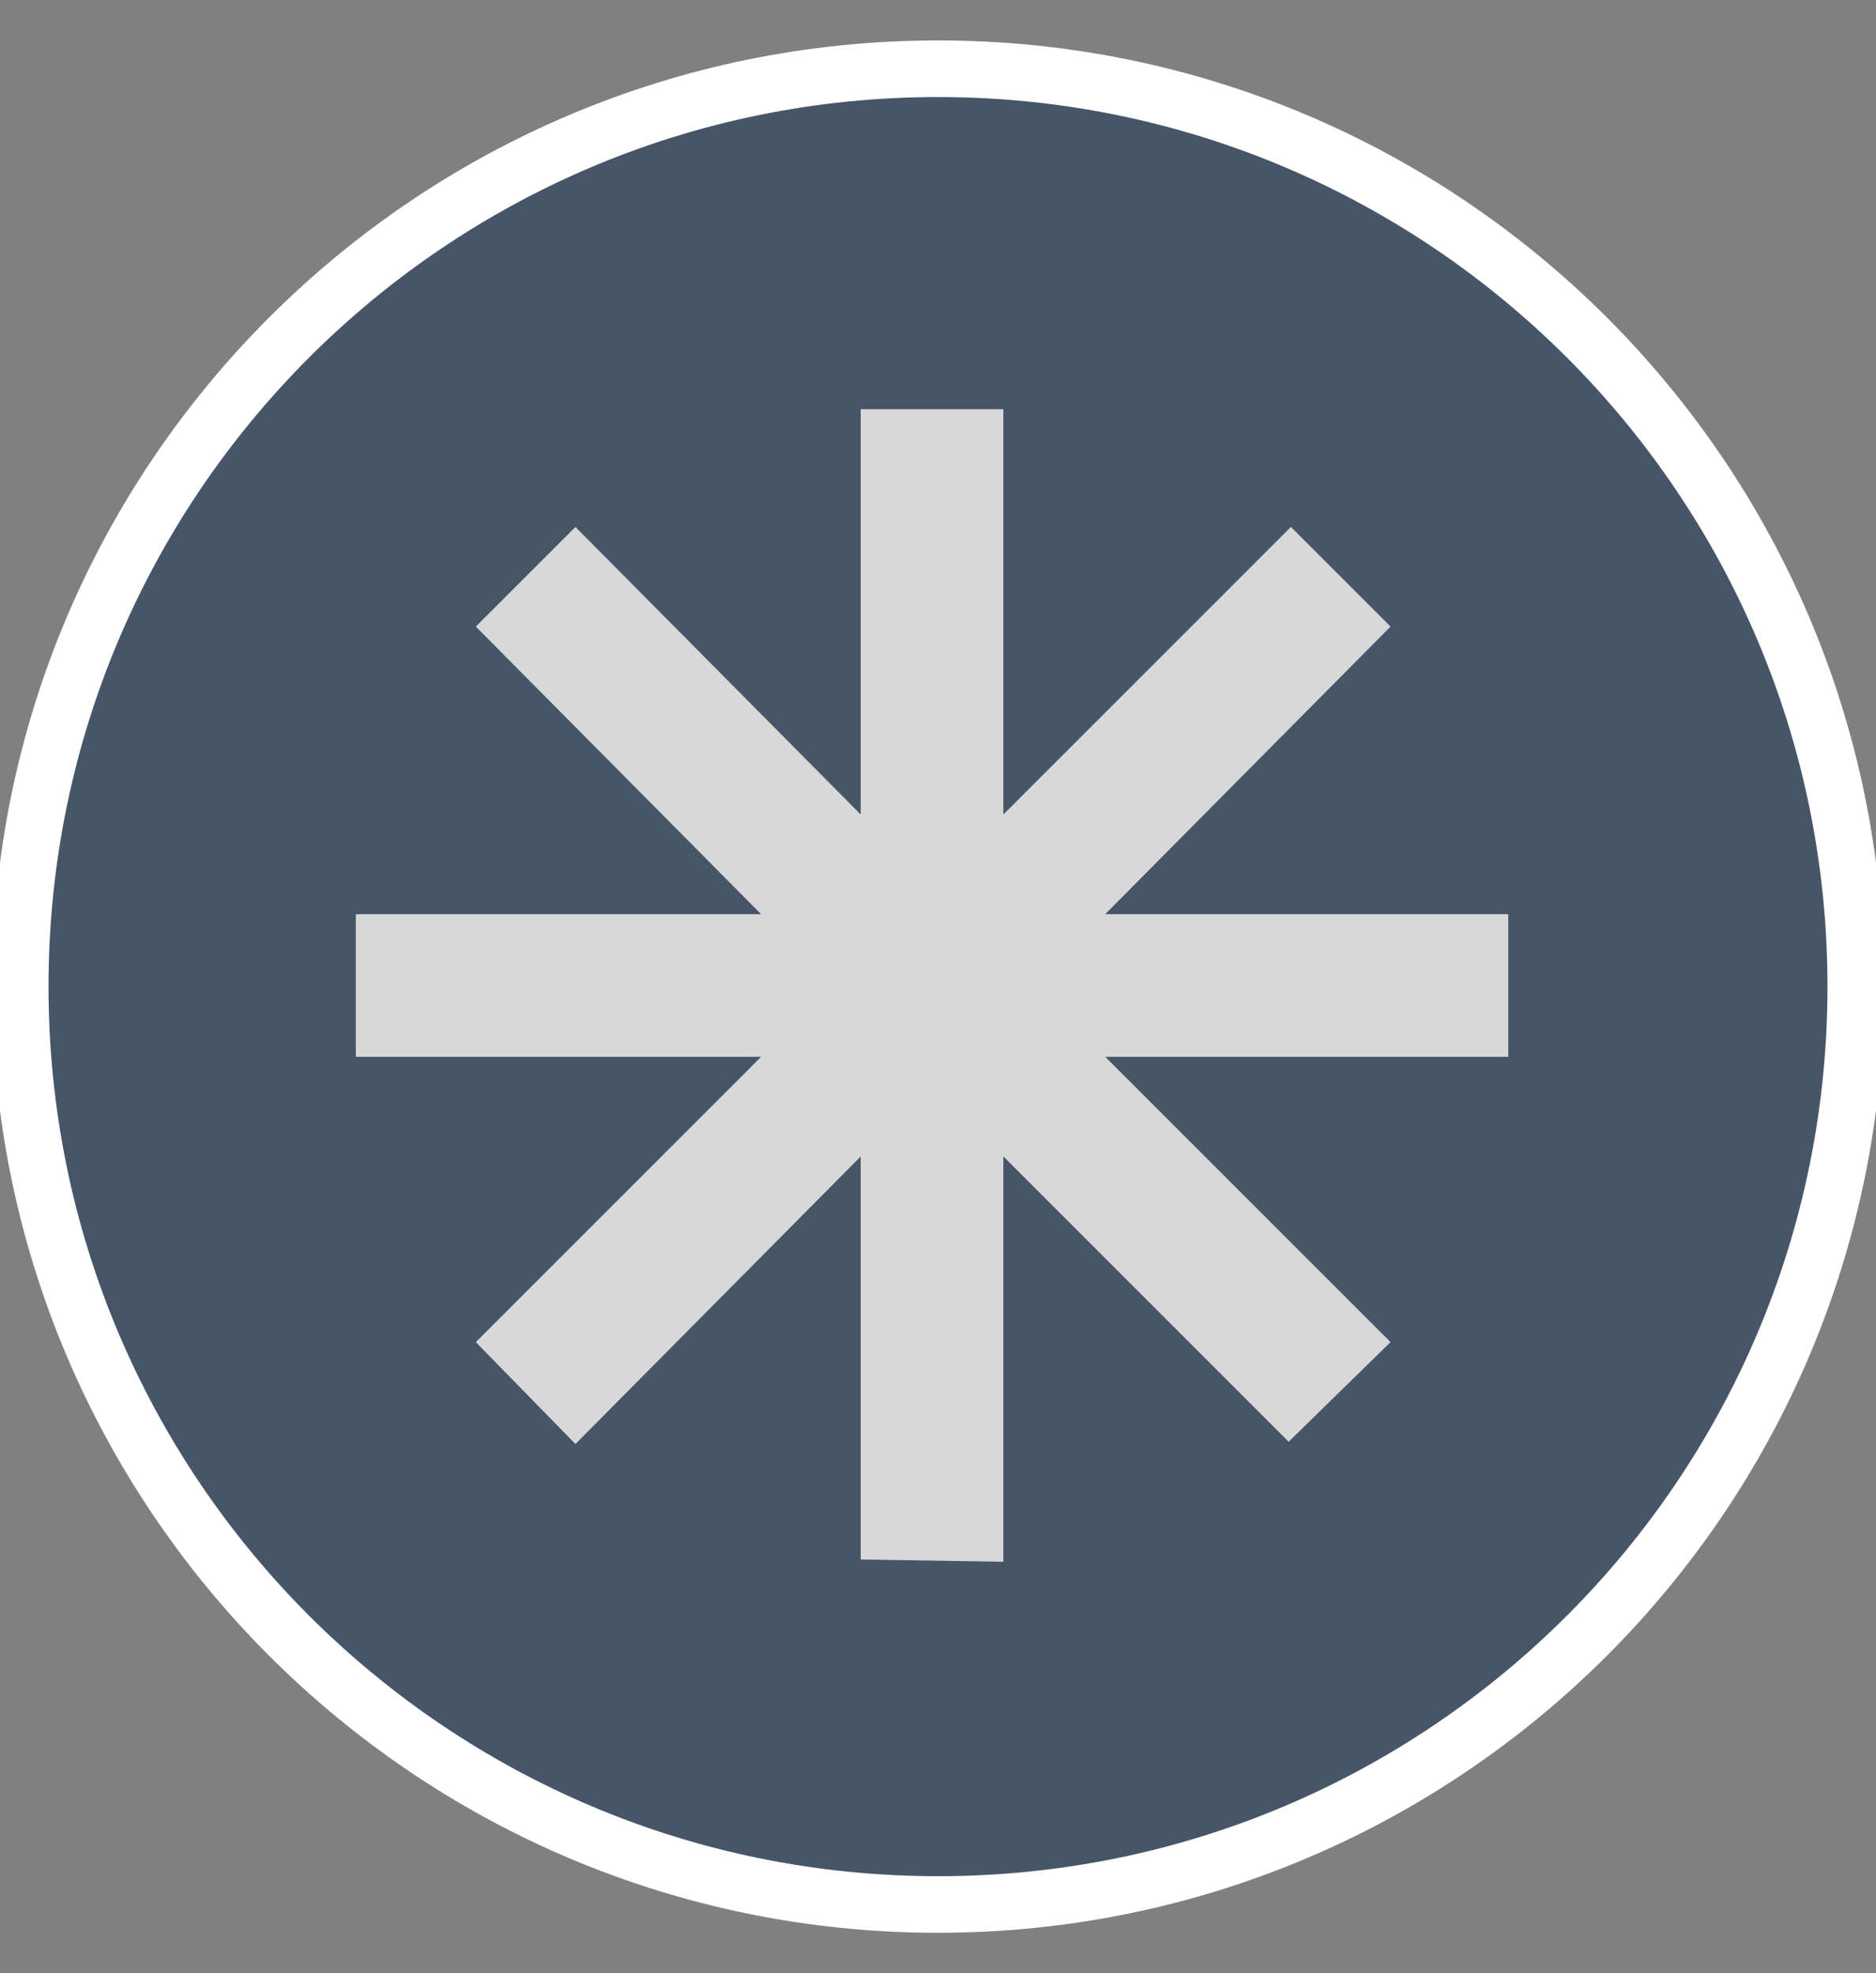 <svg width="232" height="244" viewBox="0 0 232 244" fill="none" xmlns="http://www.w3.org/2000/svg">
<rect x="0" y="0" width="232" height="244" fill="#808080" stroke="none"/>
<g clip-path="url(#clip0_208_3)">
<path d="M229.5 122C229.5 184.684 178.684 235.5 116 235.5C53.316 235.5 2.5 184.684 2.5 122C2.5 59.316 53.316 8.5 116 8.5C178.684 8.5 229.5 59.316 229.5 122Z" fill="#475569" stroke="white" stroke-width="7"/>
<path d="M186.523 130.68H136.683L171.963 165.96L159.363 178.28L124.083 143V193.12L106.443 192.84V143L71.163 178.56L58.843 165.96L94.123 130.68H44.003V113.04H94.123L58.843 77.48L71.163 65.16L106.443 100.72V50.6H124.083V100.72L159.643 65.16L171.963 77.48L136.683 113.04H186.523V130.68Z" fill="#D8D8D8"/>
</g>
<defs>
<clipPath id="clip0_208_3">
<rect width="232" height="244" fill="white"/>
</clipPath>
</defs>
</svg>
